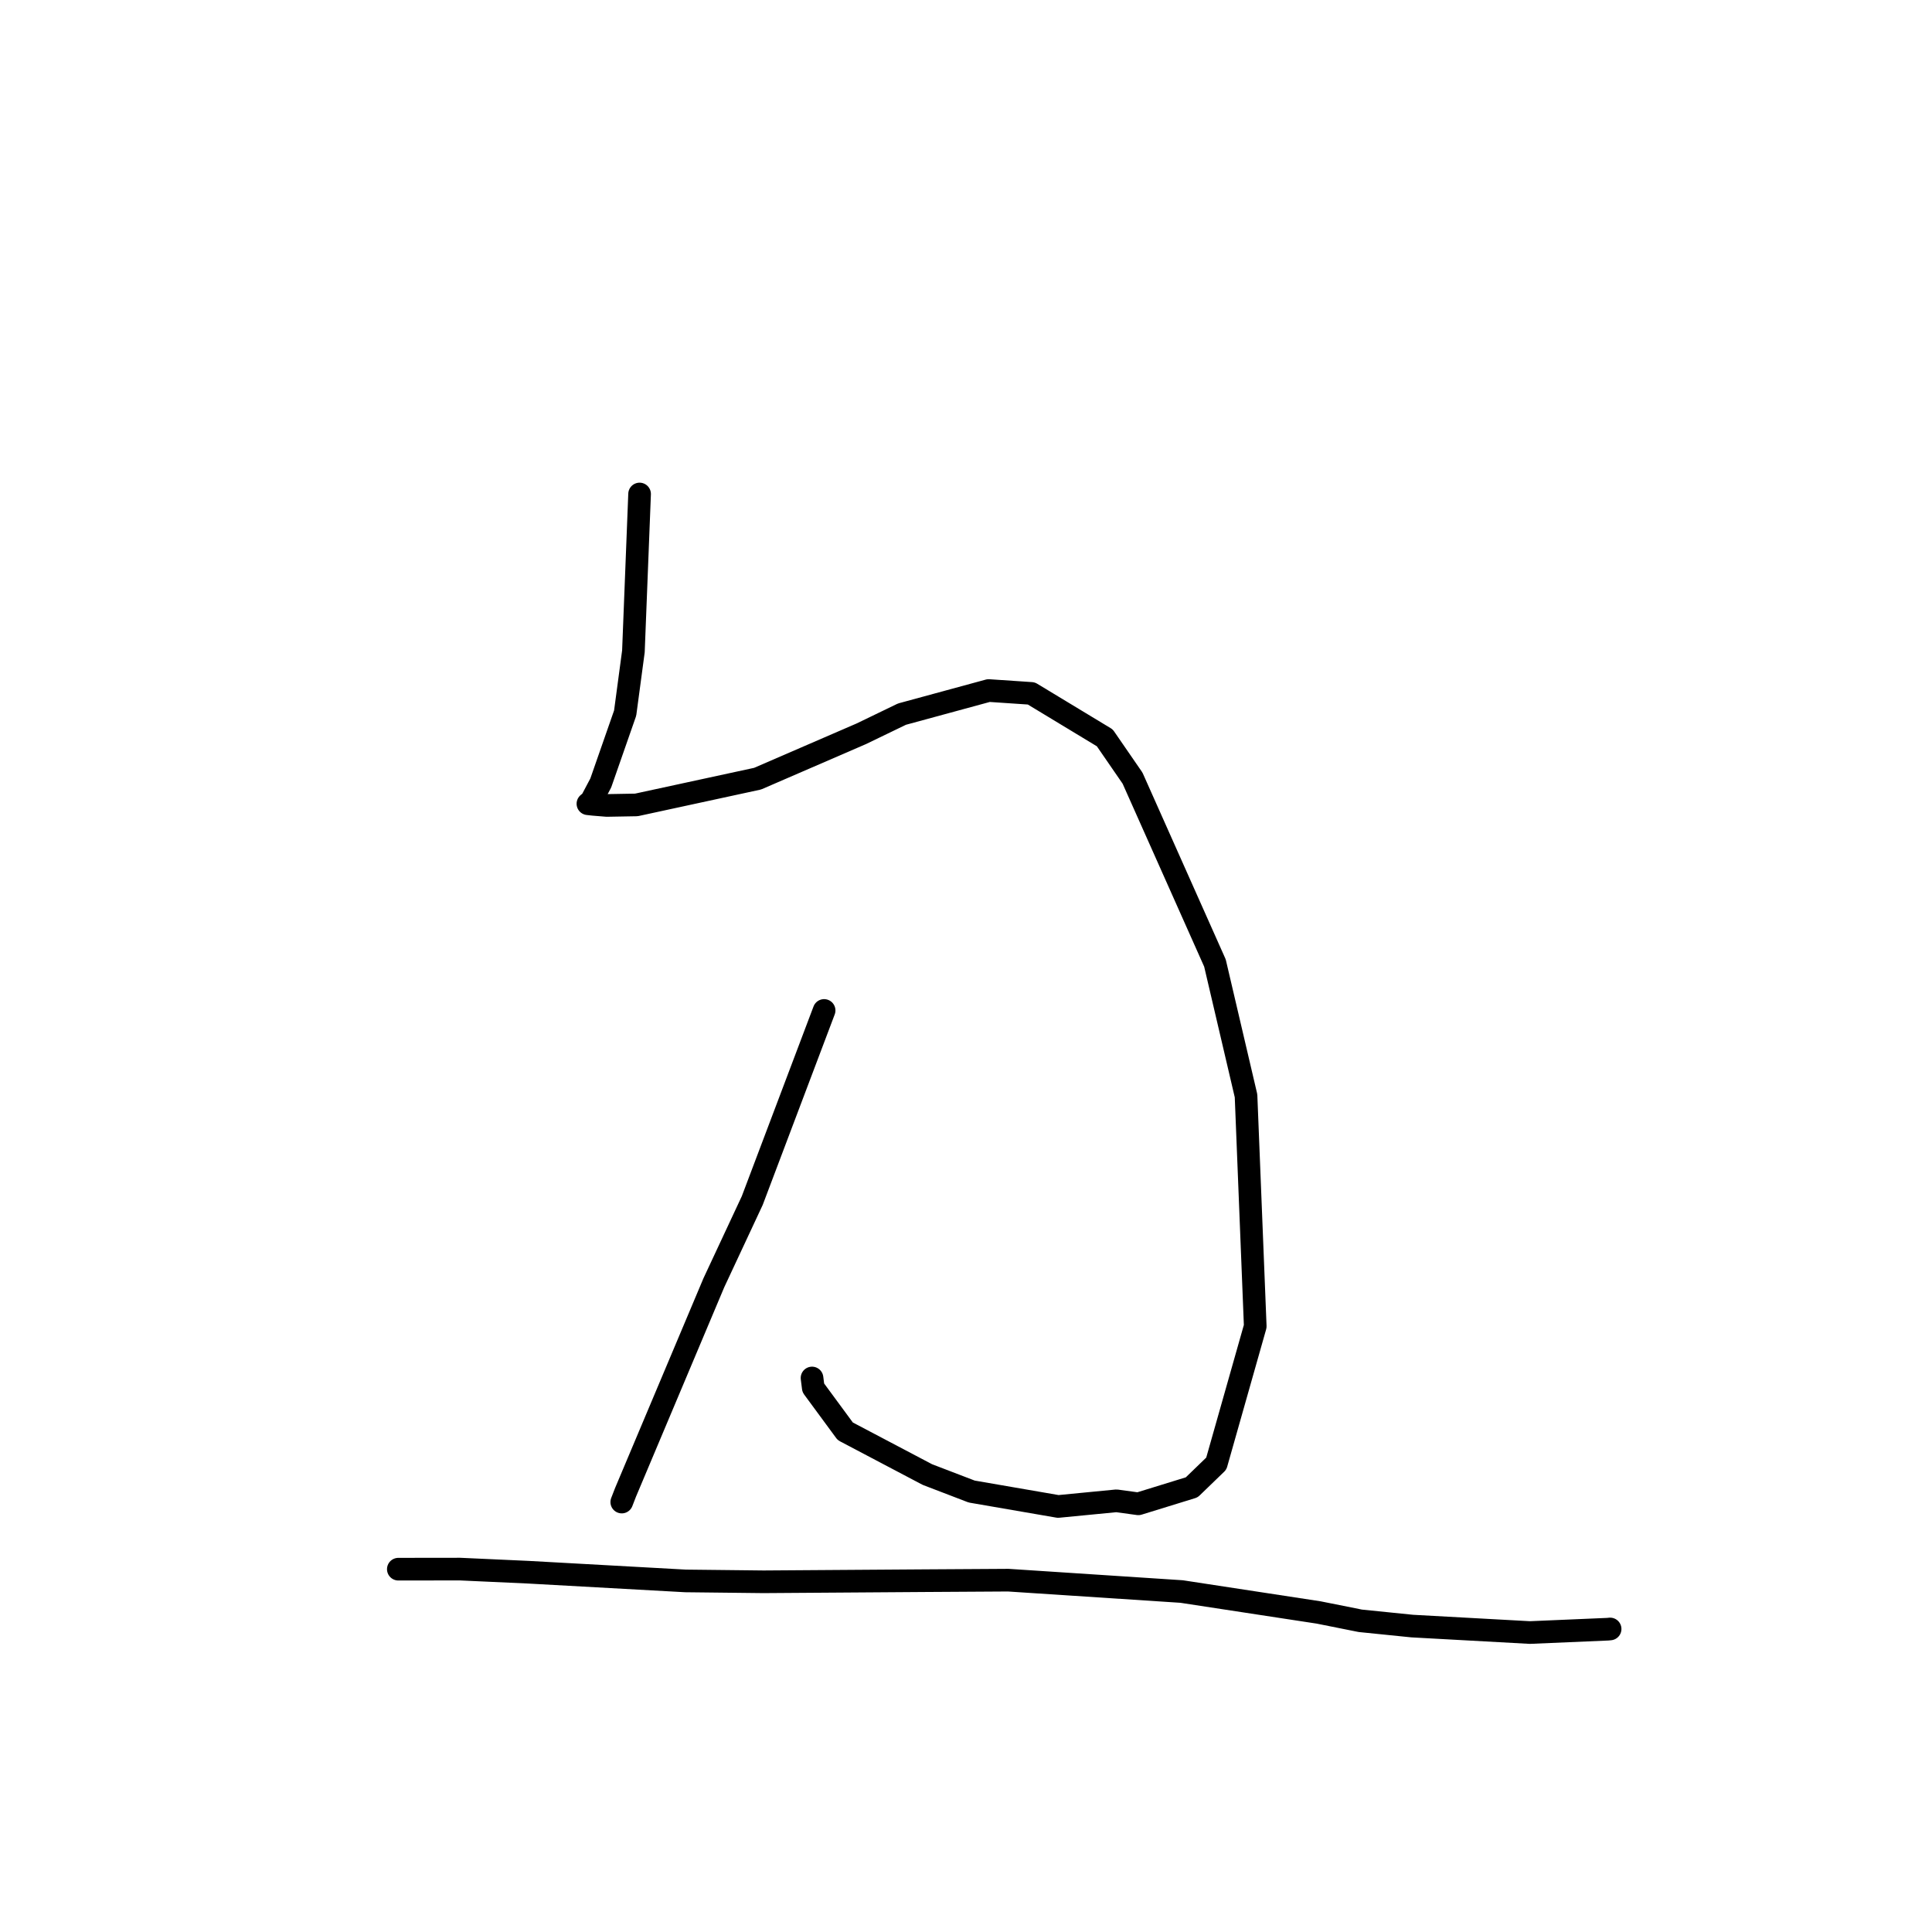<?xml version="1.0" standalone="no"?>
    <svg width="256" height="256" xmlns="http://www.w3.org/2000/svg" version="1.1">
    <polyline stroke="black" stroke-width="3" stroke-linecap="round" fill="transparent" stroke-linejoin="round" points="84.749 65.457 83.93 86.313 82.836 94.488 79.604 103.748 78.334 106.148 77.939 106.469 77.917 106.487 77.902 106.5 78.633 106.581 80.415 106.726 84.321 106.657 100.383 103.179 114.129 97.229 119.515 94.626 131.004 91.5 136.655 91.88 146.39 97.768 150.068 103.107 160.988 127.608 165.106 145.201 166.326 175.739 161.166 193.935 157.91 197.082 150.836 199.263 147.934 198.866 140.214 199.615 128.753 197.637 122.883 195.386 112.002 189.654 107.762 183.893 107.598 182.591 " />
        <polyline stroke="black" stroke-width="3" stroke-linecap="round" fill="transparent" stroke-linejoin="round" points="109.2 133.89 99.677 159.082 94.59 169.97 82.885 197.748 82.387 199.03 " />
        <polyline stroke="black" stroke-width="3" stroke-linecap="round" fill="transparent" stroke-linejoin="round" points="52.78 207.924 60.947 207.914 69.972 208.325 90.841 209.481 101.175 209.596 122.607 209.447 133.6 209.38 156.574 210.886 174.724 213.659 180.249 214.765 187.124 215.463 202.723 216.32 213.043 215.878 213.328 215.849 213.349 215.847 " />
        </svg>